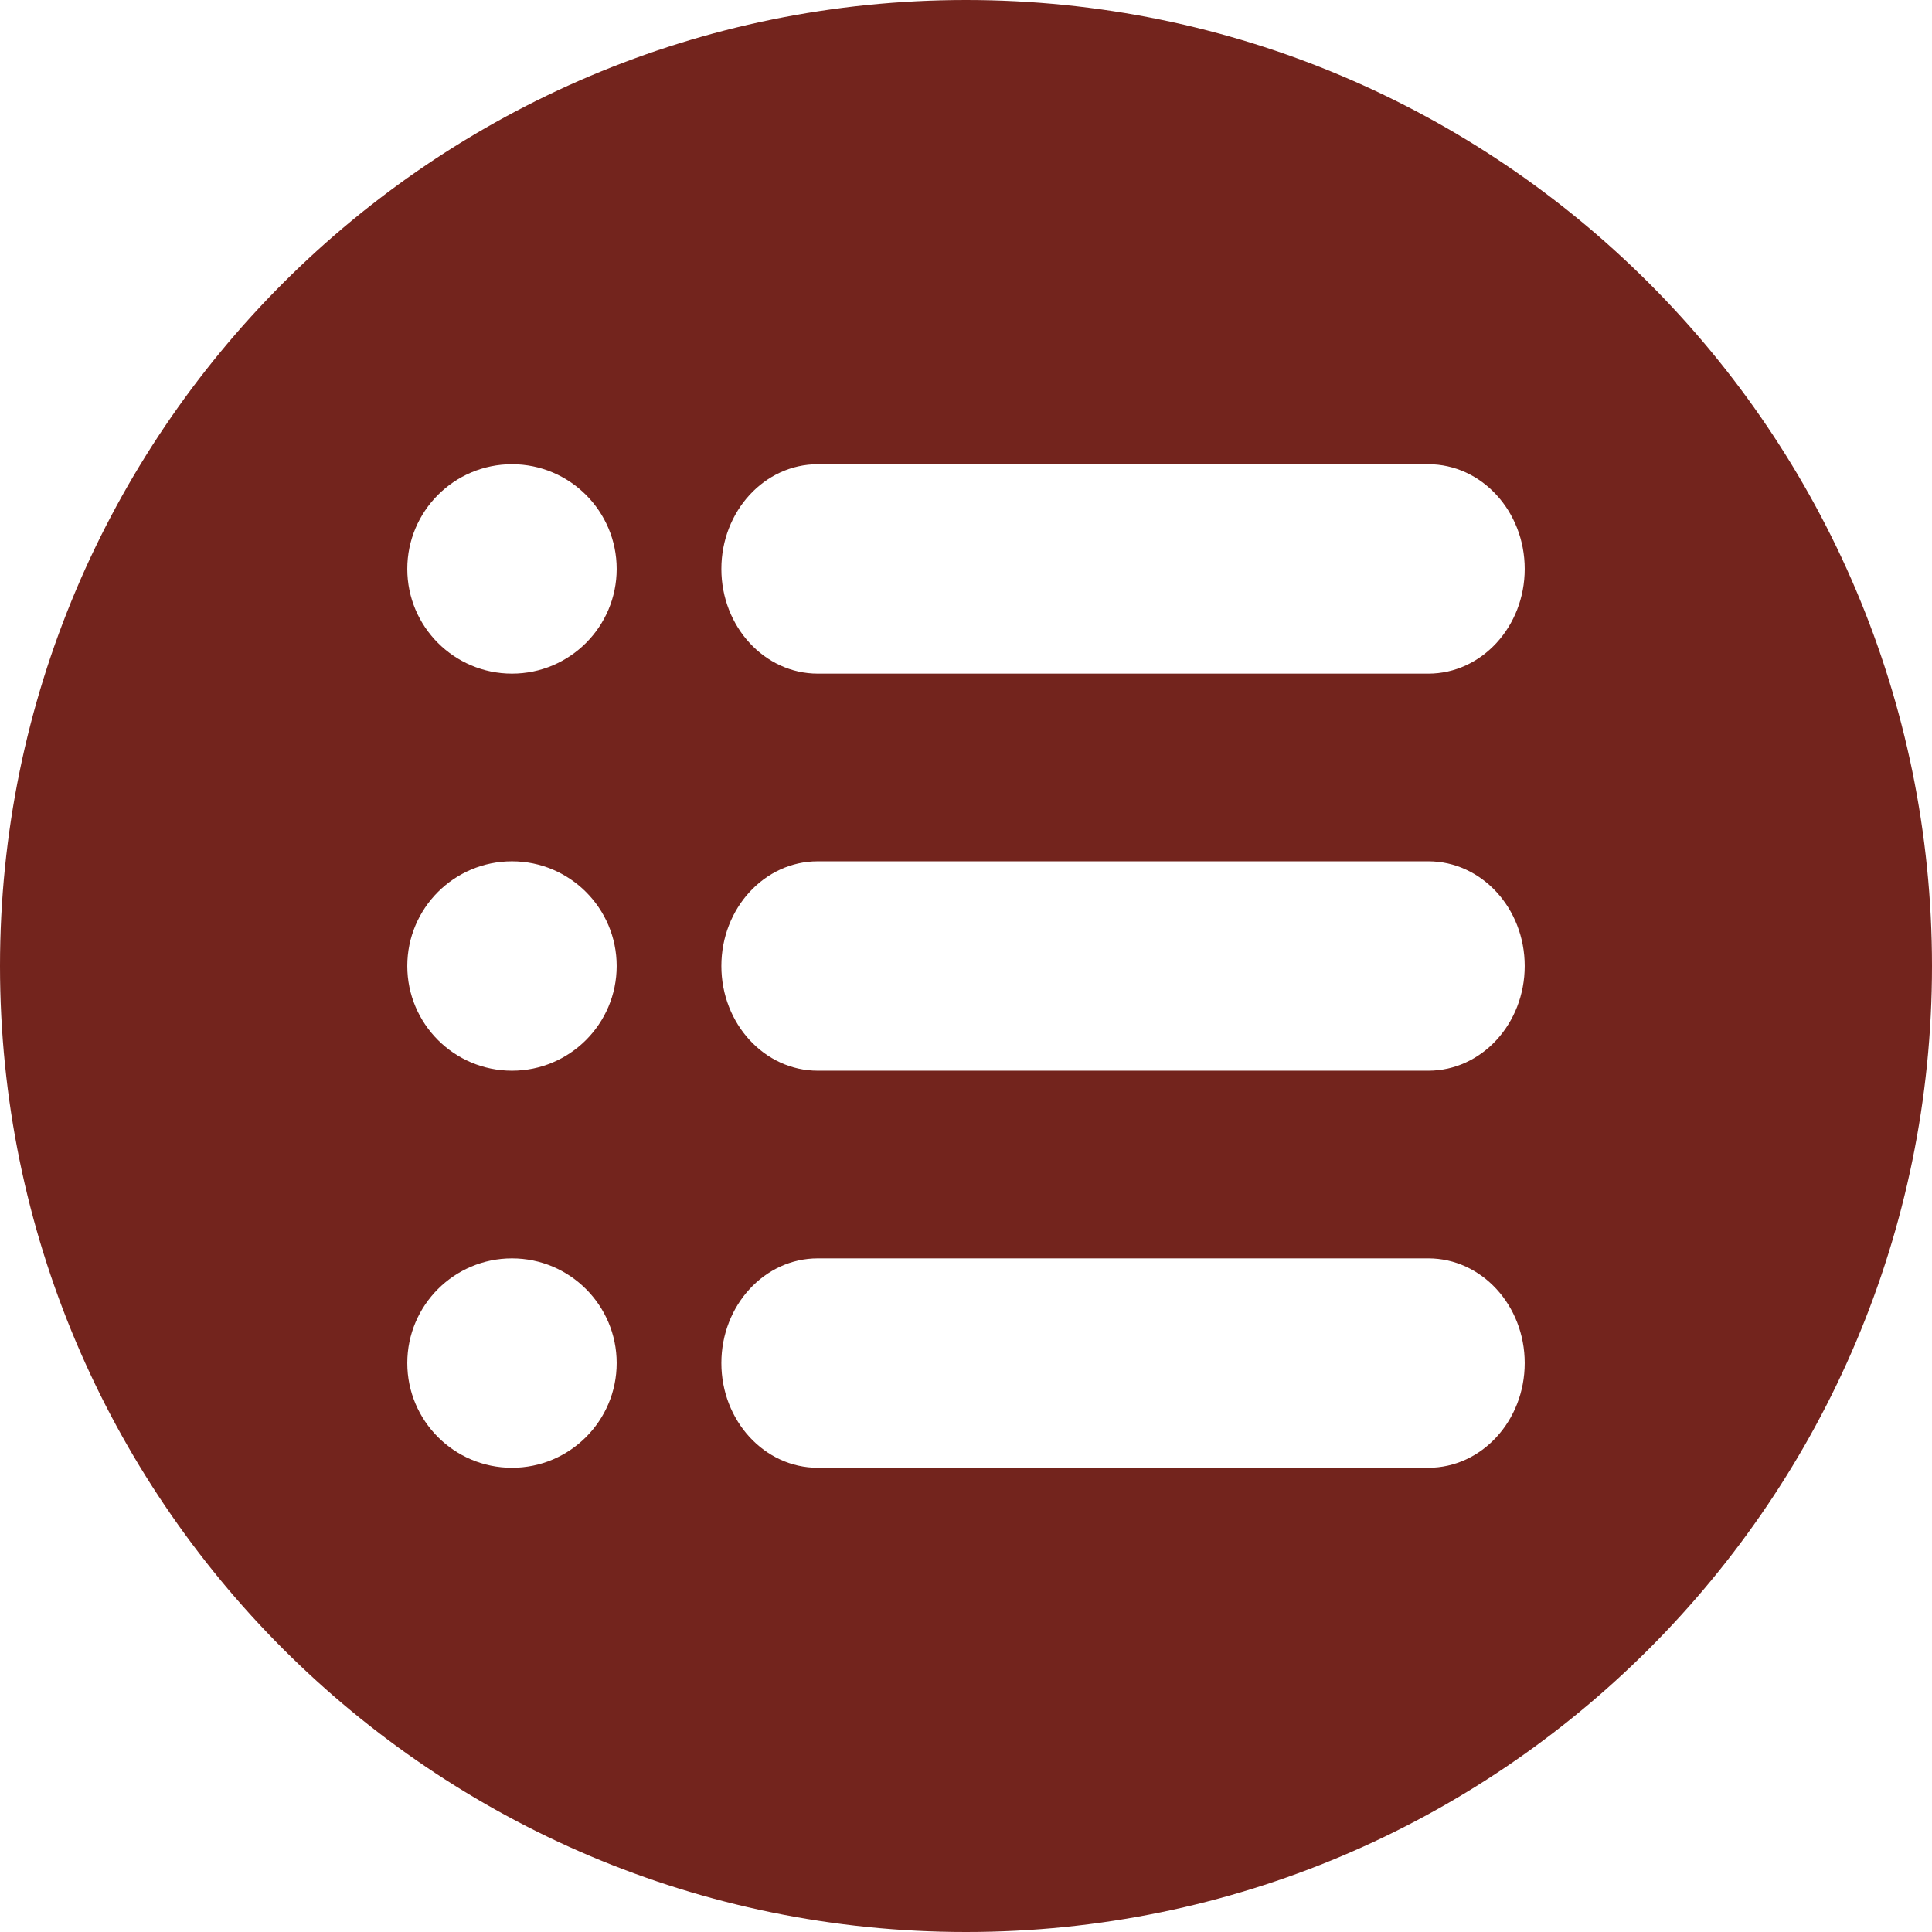 <?xml version="1.0" encoding="UTF-8" standalone="no"?><!DOCTYPE svg PUBLIC "-//W3C//DTD SVG 1.1//EN" "http://www.w3.org/Graphics/SVG/1.1/DTD/svg11.dtd"><svg width="100%" height="100%" viewBox="0 0 100 100" version="1.1" xmlns="http://www.w3.org/2000/svg" xmlns:xlink="http://www.w3.org/1999/xlink" xml:space="preserve" xmlns:serif="http://www.serif.com/" style="fill-rule:evenodd;clip-rule:evenodd;stroke-linejoin:round;stroke-miterlimit:2;"><path d="M50,0c27.596,0 50,22.404 50,50c0,27.596 -22.404,50 -50,50c-27.596,0 -50,-22.404 -50,-50c0,-27.596 22.404,-50 50,-50Zm-23.5,65.133c2.991,0 5.419,2.429 5.419,5.419c0,2.991 -2.428,5.42 -5.419,5.42c-2.991,-0 -5.419,-2.429 -5.419,-5.42c-0,-2.99 2.428,-5.419 5.419,-5.419Zm15.826,10.839l31.605,-0c2.753,-0 4.988,-2.429 4.988,-5.42c0,-2.99 -2.235,-5.419 -4.988,-5.419l-31.605,0c-2.753,0 -4.988,2.429 -4.988,5.419c0,2.991 2.235,5.42 4.988,5.42Zm-15.826,-31.391c2.991,-0 5.419,2.428 5.419,5.419c0,2.991 -2.428,5.419 -5.419,5.419c-2.991,0 -5.419,-2.428 -5.419,-5.419c-0,-2.991 2.428,-5.419 5.419,-5.419Zm15.826,10.838l31.605,0c2.753,0 4.988,-2.428 4.988,-5.419c0,-2.991 -2.235,-5.419 -4.988,-5.419l-31.605,-0c-2.753,-0 -4.988,2.428 -4.988,5.419c0,2.991 2.235,5.419 4.988,5.419Zm-15.826,-31.391c2.991,0 5.419,2.429 5.419,5.42c0,2.99 -2.428,5.419 -5.419,5.419c-2.991,-0 -5.419,-2.429 -5.419,-5.419c-0,-2.991 2.428,-5.42 5.419,-5.42Zm15.826,10.839l31.605,-0c2.753,-0 4.988,-2.429 4.988,-5.419c0,-2.991 -2.235,-5.42 -4.988,-5.42l-31.605,0c-2.753,0 -4.988,2.429 -4.988,5.42c0,2.99 2.235,5.419 4.988,5.419Z" style="fill:#73241d;"/></svg>
